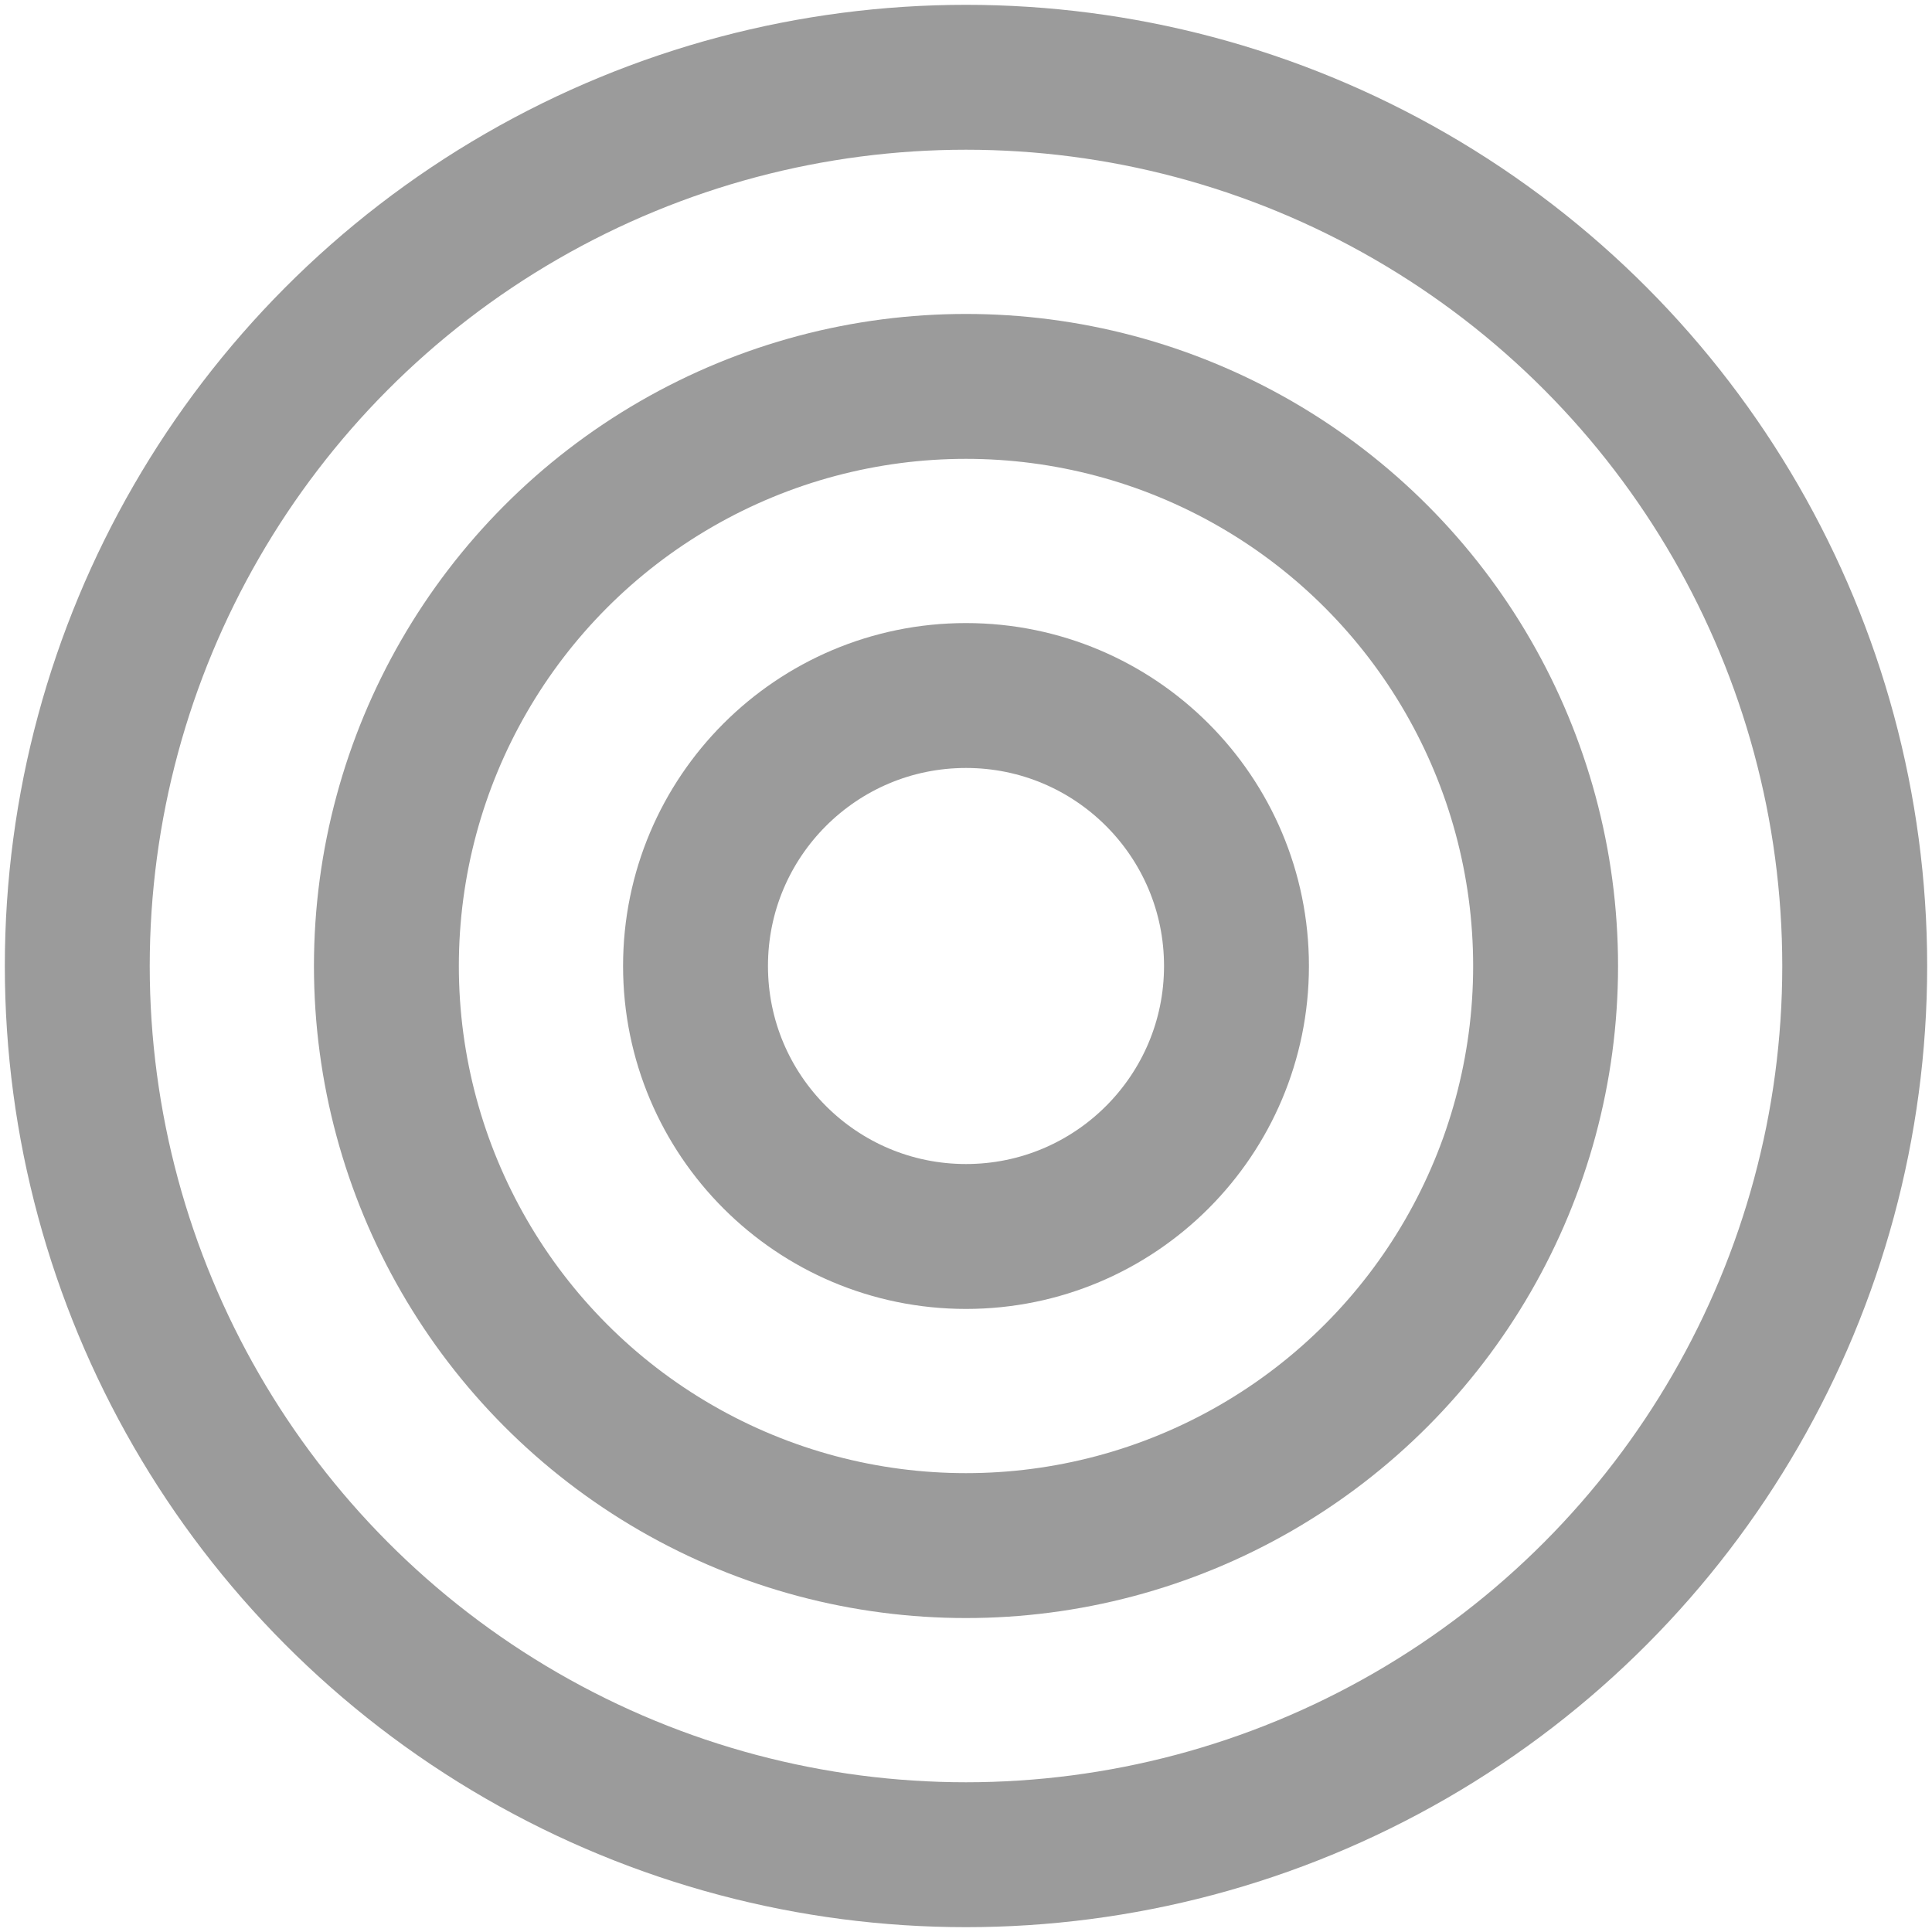 <?xml version="1.0" encoding="utf-8"?>
<!-- Generator: Adobe Illustrator 19.1.0, SVG Export Plug-In . SVG Version: 6.00 Build 0)  -->
<svg version="1.1" id="Layer_1" xmlns="http://www.w3.org/2000/svg" xmlns:xlink="http://www.w3.org/1999/xlink" x="0px" y="0px"
	 viewBox="-93 176 10 10" style="enable-background:new -93 176 10 10;" xml:space="preserve">
<style type="text/css">
	.st0{fill:none;stroke:#9B9B9B;stroke-width:0.75;stroke-miterlimit:10;}
</style>
<g>
	<circle class="st0" cx="-88" cy="181" r="4.6"/>
	<circle class="st0" cx="-88" cy="181" r="3"/>
	<circle class="st0" cx="-88" cy="181" r="1.4"/>
</g>
</svg>
